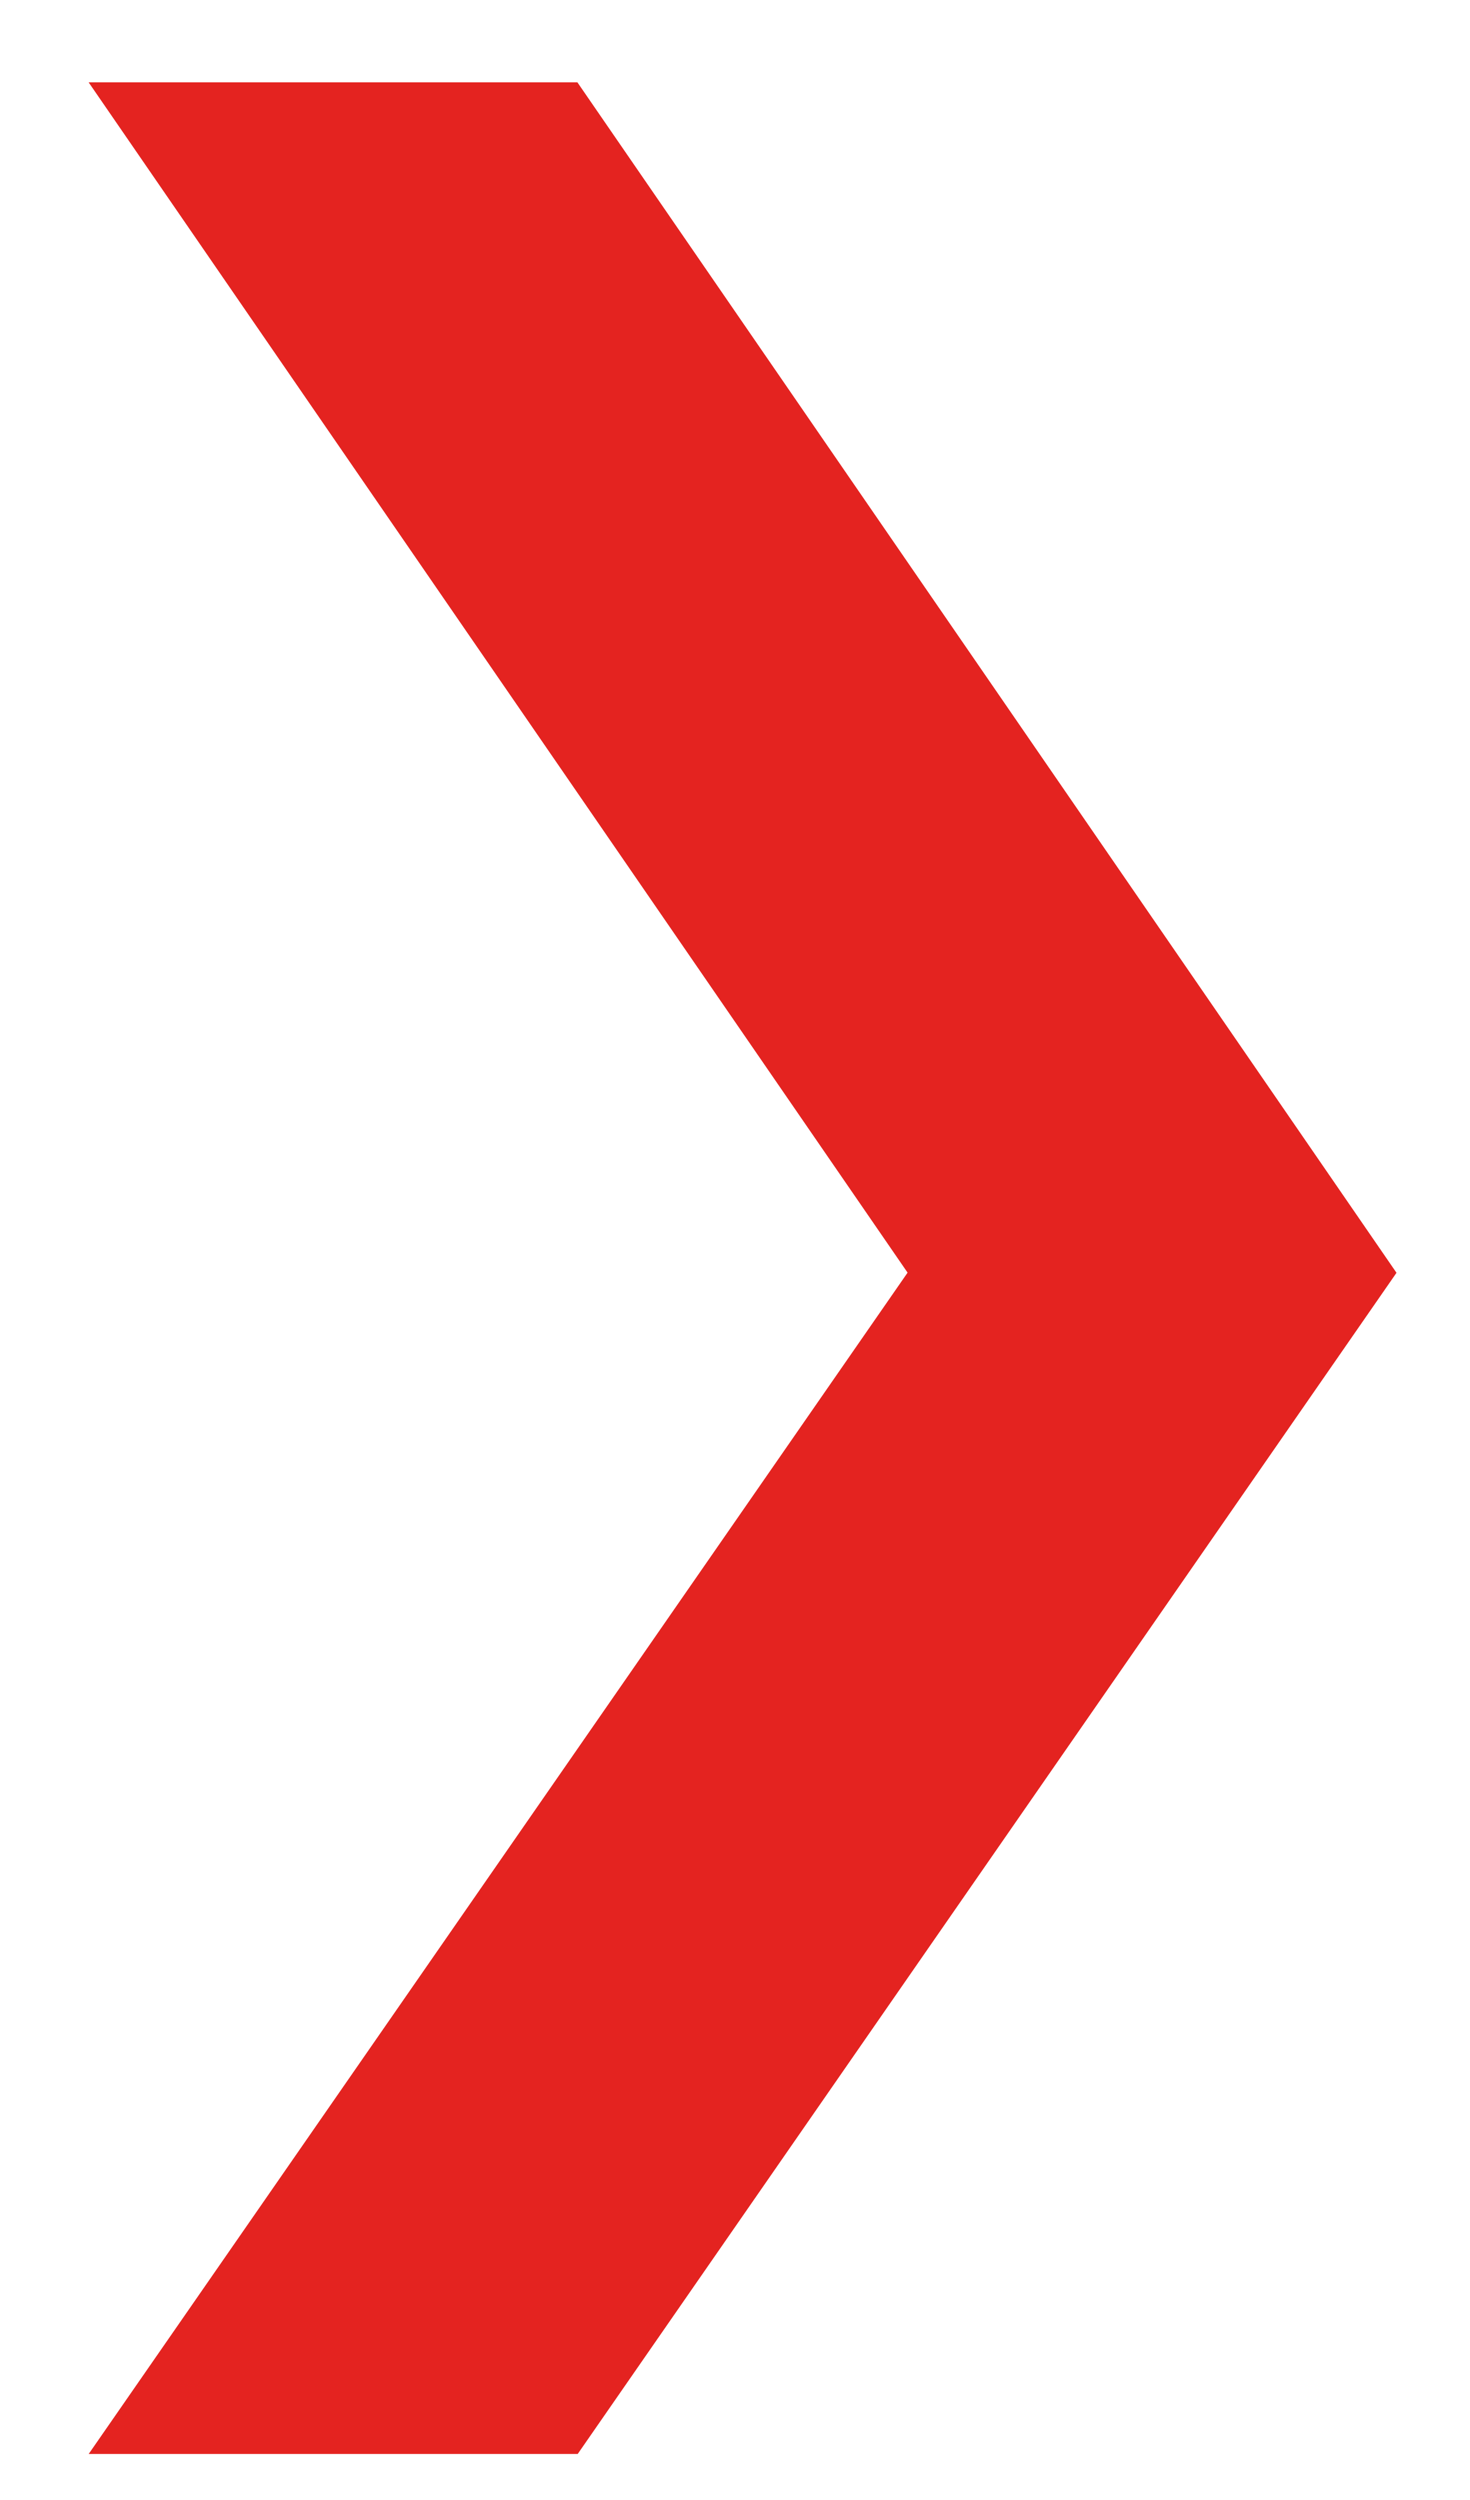 <svg width="10" height="17" fill="none" xmlns="http://www.w3.org/2000/svg"><path fill-rule="evenodd" clip-rule="evenodd" d="M.603 16.687H3.93L9.5 8.655 3.928.56H.603l5.571 8.094-5.57 8.032z" fill="#E42320"/></svg>
